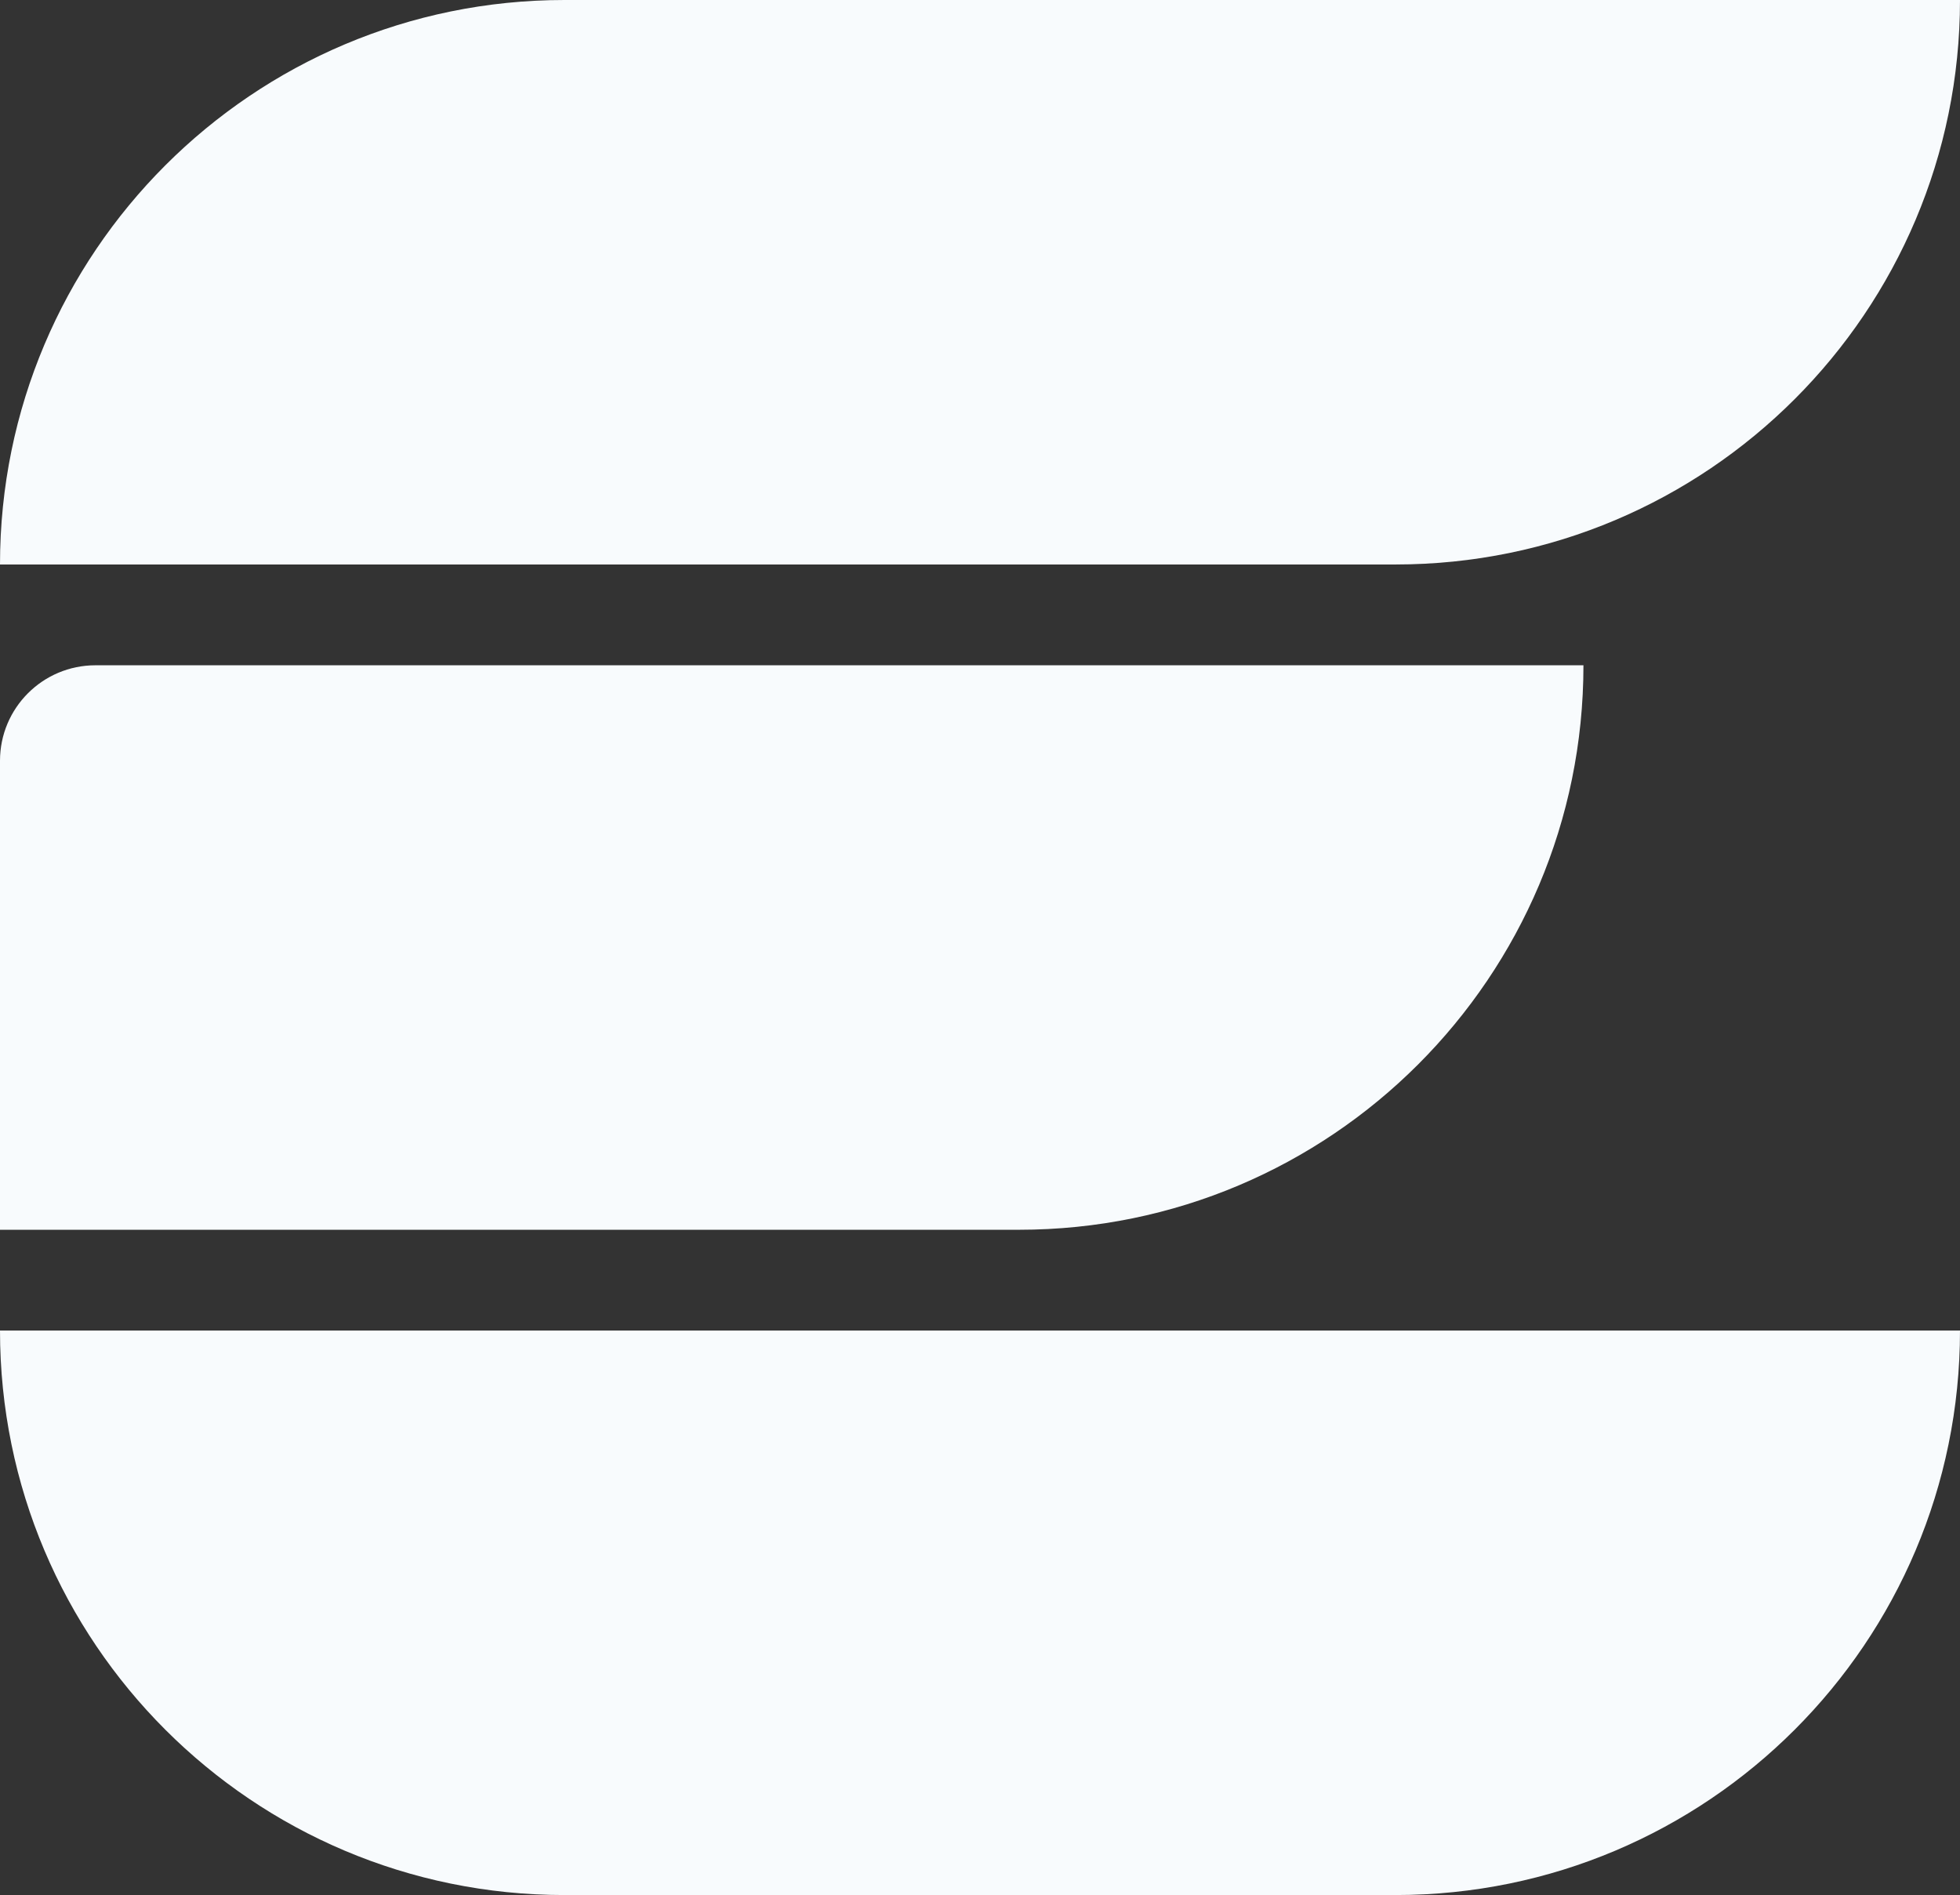 <svg width="211" height="204" viewBox="0 0 211 204" fill="none" xmlns="http://www.w3.org/2000/svg">
<rect x="0" y="0" width="211" height="204" fill="#333333" stroke="none"/>
<path d="M0 60.766C0 27.206 27.206 0 60.766 0H211C211 33.56 183.794 60.766 150.234 60.766H0Z" fill="#F8FBFD"/>
<path d="M0 81.894C0 76.218 4.601 71.617 10.277 71.617H170.463C170.463 105.177 143.257 132.383 109.697 132.383H0V81.894Z" fill="#F8FBFD"/>
<path d="M0 143.234H211C211 176.794 183.794 204 150.234 204H60.766C27.206 204 0 176.794 0 143.234Z" fill="#F8FBFD"/>
</svg>
